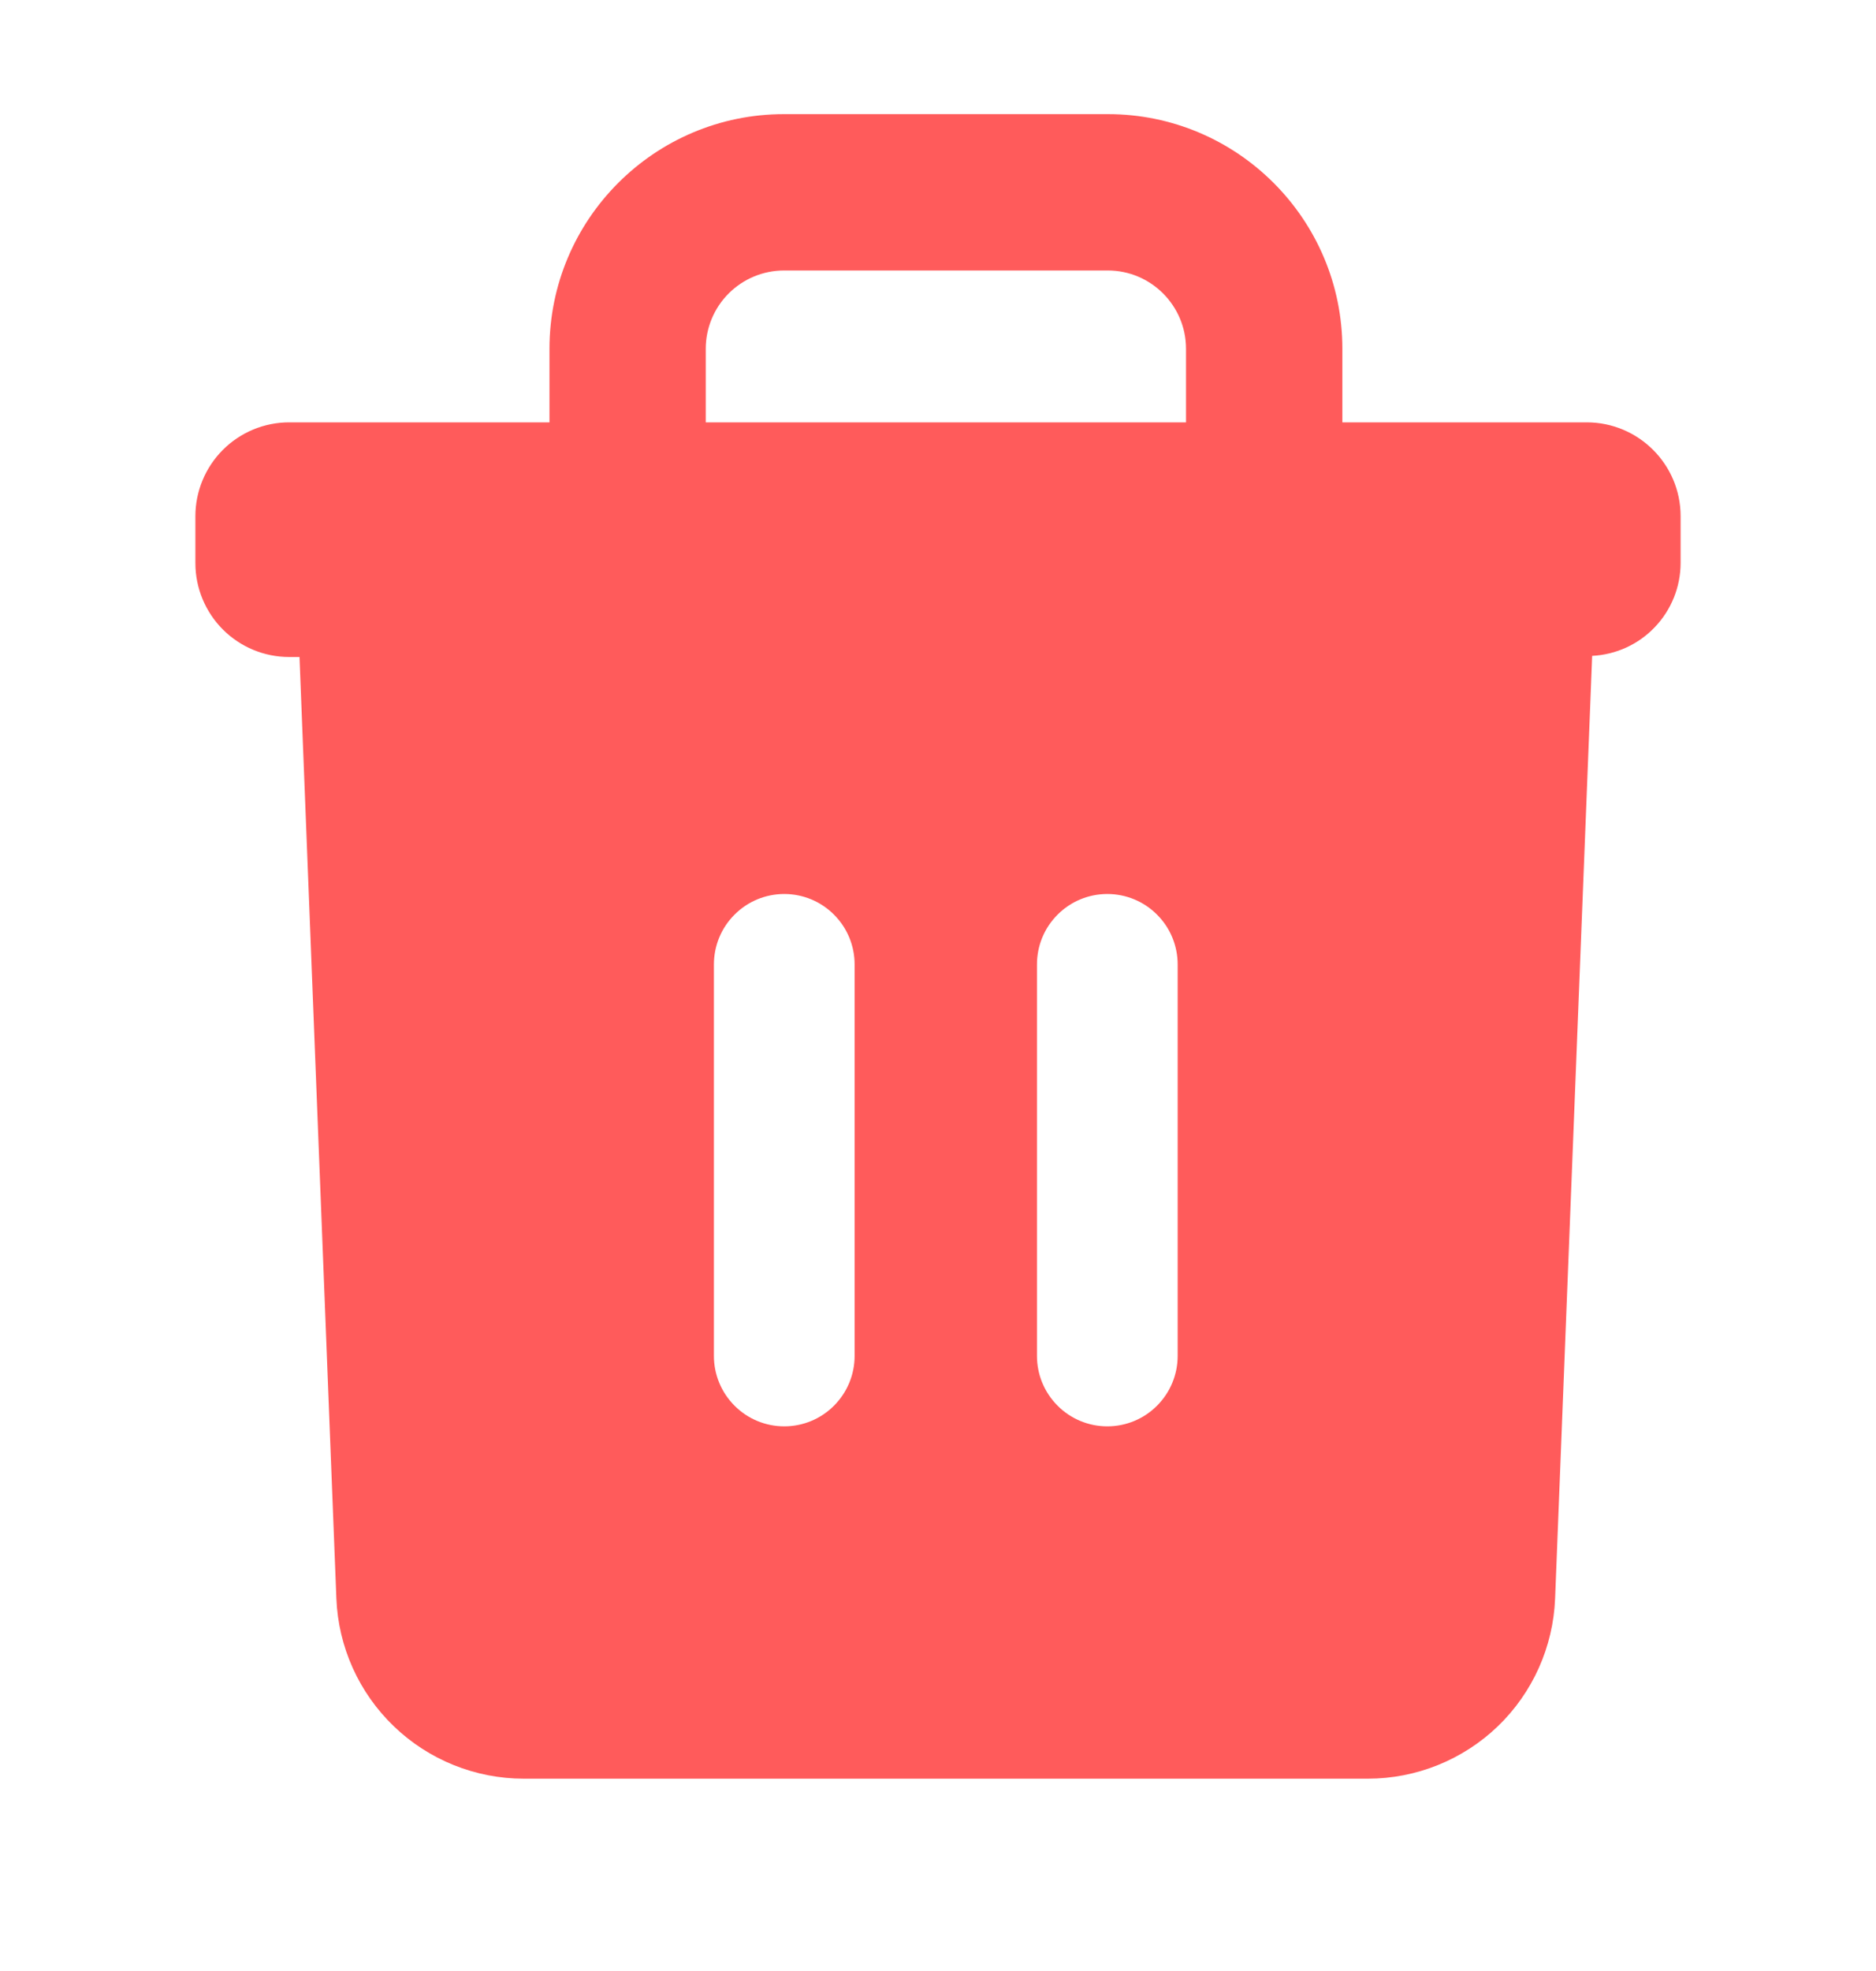 <svg width="20" height="21" viewBox="0 0 20 21" fill="none" xmlns="http://www.w3.org/2000/svg">
<path fill-rule="evenodd" clip-rule="evenodd" d="M12.555 14.447C12.555 14.646 12.476 14.836 12.335 14.977C12.195 15.118 12.004 15.197 11.805 15.197C11.606 15.197 11.415 15.118 11.275 14.977C11.134 14.836 11.055 14.646 11.055 14.447V10.275C11.055 10.076 11.134 9.885 11.275 9.745C11.415 9.604 11.606 9.525 11.805 9.525C12.004 9.525 12.195 9.604 12.335 9.745C12.476 9.885 12.555 10.076 12.555 10.275V14.447ZM9.111 14.447C9.111 14.646 9.032 14.836 8.891 14.977C8.751 15.118 8.56 15.197 8.361 15.197C8.162 15.197 7.971 15.118 7.831 14.977C7.69 14.836 7.611 14.646 7.611 14.447V10.275C7.611 10.076 7.69 9.885 7.831 9.745C7.971 9.604 8.162 9.525 8.361 9.525C8.56 9.525 8.751 9.604 8.891 9.745C9.032 9.885 9.111 10.076 9.111 10.275V14.447ZM7.524 3.716C7.524 3.495 7.612 3.283 7.768 3.127C7.925 2.97 8.137 2.882 8.358 2.882H11.811C12.27 2.882 12.644 3.256 12.644 3.716V4.5H7.524V3.716ZM16.916 4.5H14.311V3.716C14.311 2.337 13.19 1.216 11.811 1.216H8.358C6.979 1.216 5.858 2.337 5.858 3.716V4.5H3.083C2.818 4.5 2.564 4.605 2.376 4.793C2.189 4.98 2.083 5.235 2.083 5.5V6C2.083 6.265 2.189 6.52 2.376 6.707C2.564 6.895 2.818 7 3.083 7H3.193L3.586 17.03C3.606 17.546 3.826 18.035 4.199 18.393C4.571 18.751 5.068 18.951 5.585 18.951H14.582C15.098 18.951 15.595 18.751 15.968 18.393C16.34 18.035 16.559 17.546 16.579 17.03L16.974 6.988C17.228 6.975 17.467 6.866 17.642 6.682C17.818 6.498 17.916 6.254 17.917 6V5.5C17.917 4.948 17.468 4.5 16.916 4.5Z" fill="#FF5B5B"/>
</svg>
